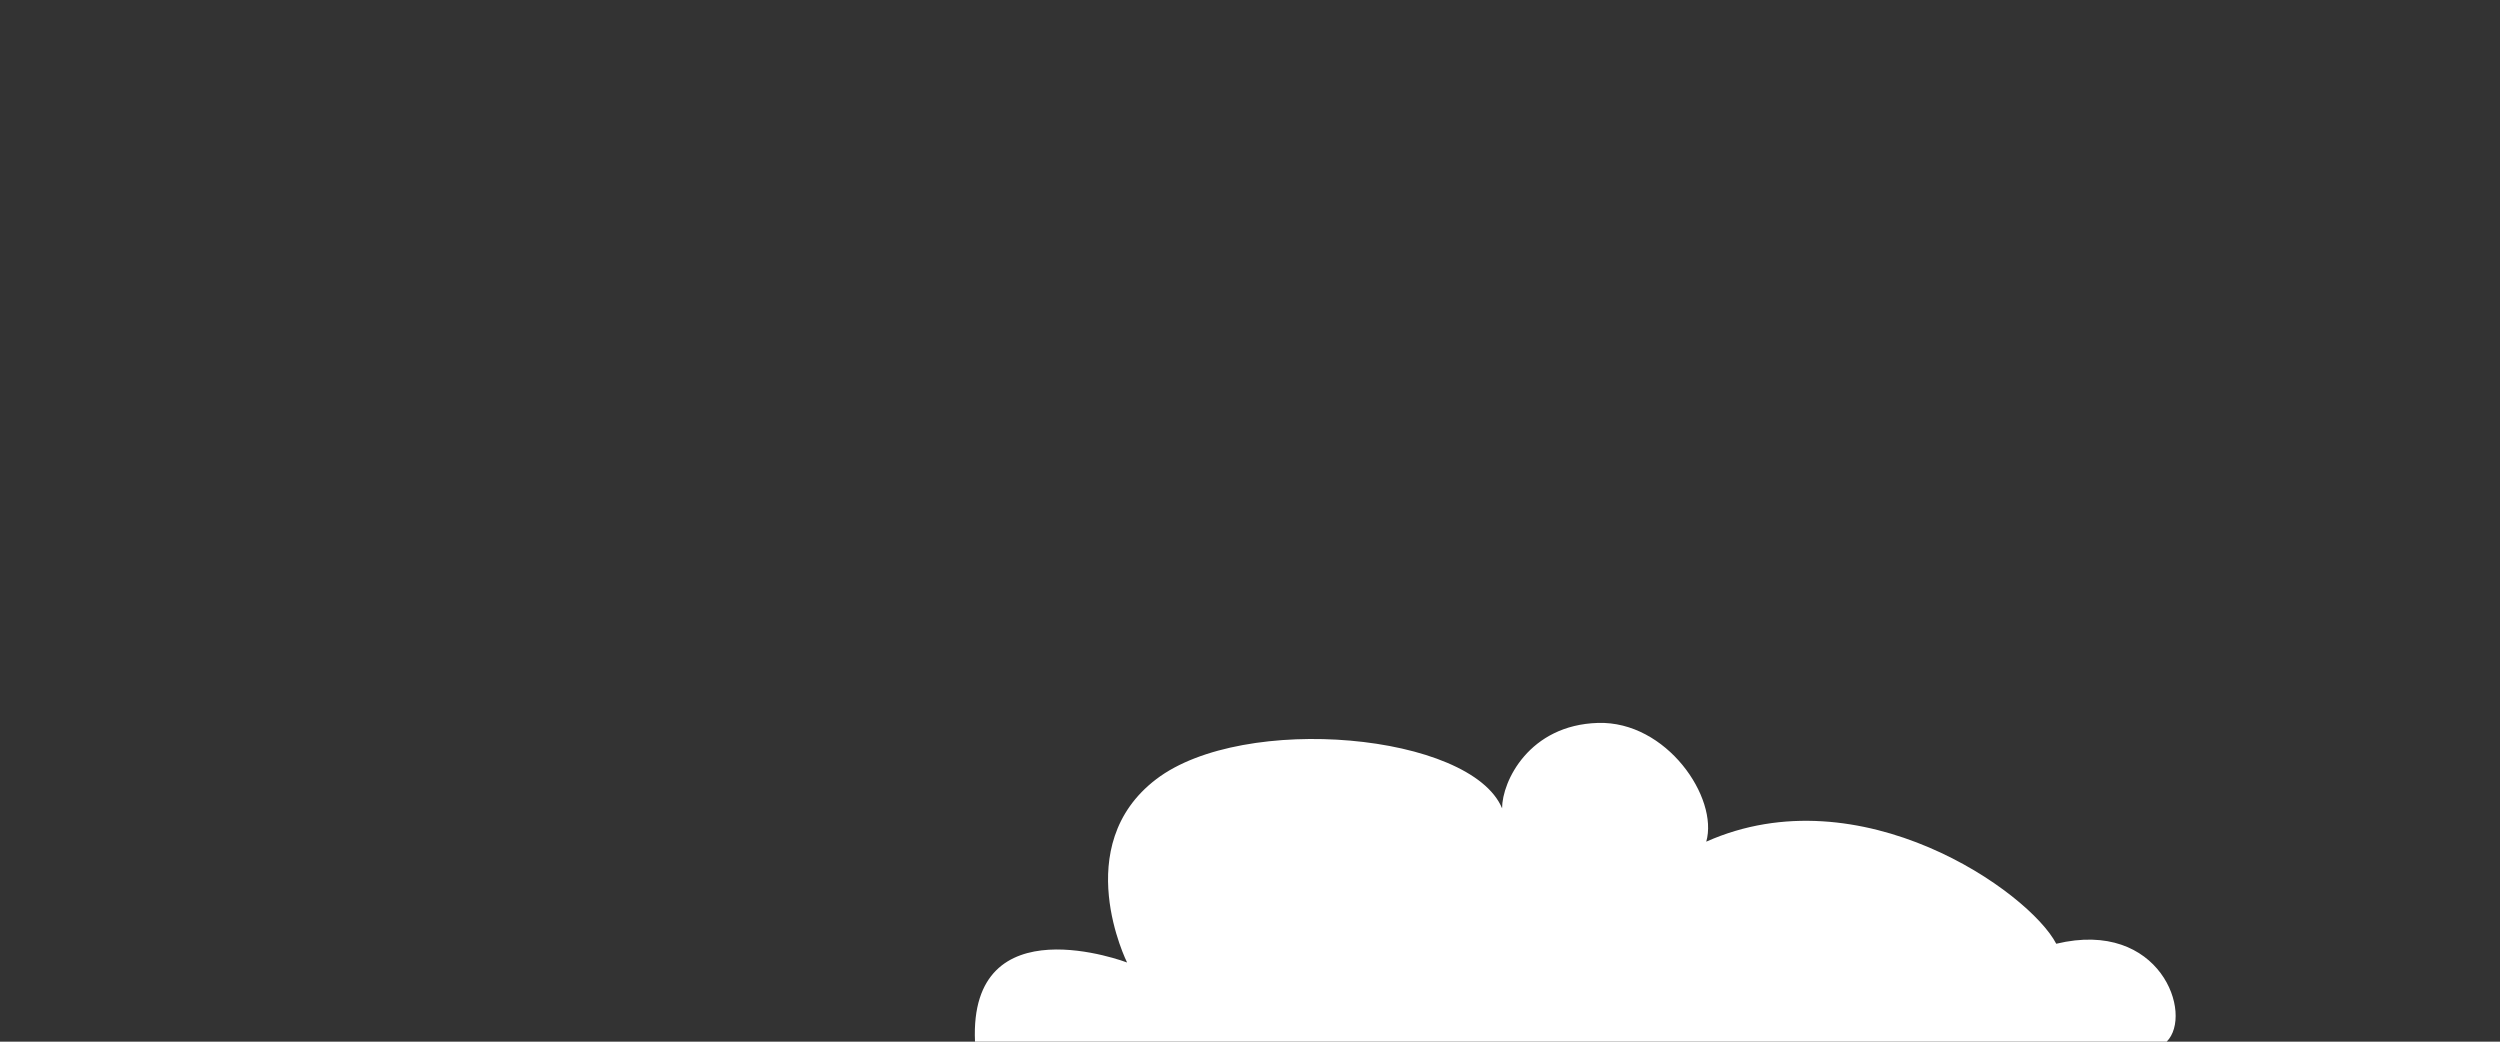 <?xml version="1.0" encoding="utf-8"?>
<!-- Generator: Adobe Illustrator 14.0.0, SVG Export Plug-In . SVG Version: 6.00 Build 43363)  -->
<!DOCTYPE svg PUBLIC "-//W3C//DTD SVG 1.1//EN" "http://www.w3.org/Graphics/SVG/1.1/DTD/svg11.dtd">
<svg version="1.1" xmlns:x="http://ns.adobe.com/Extensibility/1.0/" xmlns:i="http://ns.adobe.com/AdobeIllustrator/10.0/" xmlns:graph="http://ns.adobe.com/Graphs/1.0/"
	 xmlns="http://www.w3.org/2000/svg" xmlns:xlink="http://www.w3.org/1999/xlink" x="0px" y="0px" width="1200px" height="500px"
	 viewBox="0 0 1200 500" enable-background="new 0 0 1200 500" xml:space="preserve">
<rect x="0" y="0" width="1200" height="500" fill="#333333" stroke="none"/>
<g id="bg" display="none">
	<rect display="inline" fill="#3E495A" width="1200" height="500"/>
</g>
<g id="plane_1" display="none">
	<path display="inline" fill="#231F20" d="M994.683,256.921c0,0,34.995-16.537,37.317-17.587
		c22.299-10.089,59.279,17.726,77.796,66.737c18.517,49.013,8.436,89.188-14.129,94.93c-3.95,1.006-50.631,10.298-50.631,10.298
		L994.683,256.921z"/>
	<path display="inline" fill="#EC1C24" d="M627.389,428.844l102.879-48.279c0,0,25.732,14.436,82.732-11.564
		s47.267-49.441,47.267-49.441s125.329-58.723,133.345-62.35C1014.085,247.945,1047,276,1064,321s7.745,83.723-12.973,88.995
		c-20.717,5.271-351.476,68.544-351.476,68.544L627.389,428.844z"/>
</g>
<g id="cloud_1">
	<path fill="#FFFFFF" d="M1040,500c13-13-3-59-53-47c-13-25-94-82-168-49c6-21-19-58-52-57s-46,28-46,41c-15-36-124-46-166-14
		s-14,88-14,88s-76-29-73,38C577,500,1040,500,1040,500z"/>
</g>
</svg>
